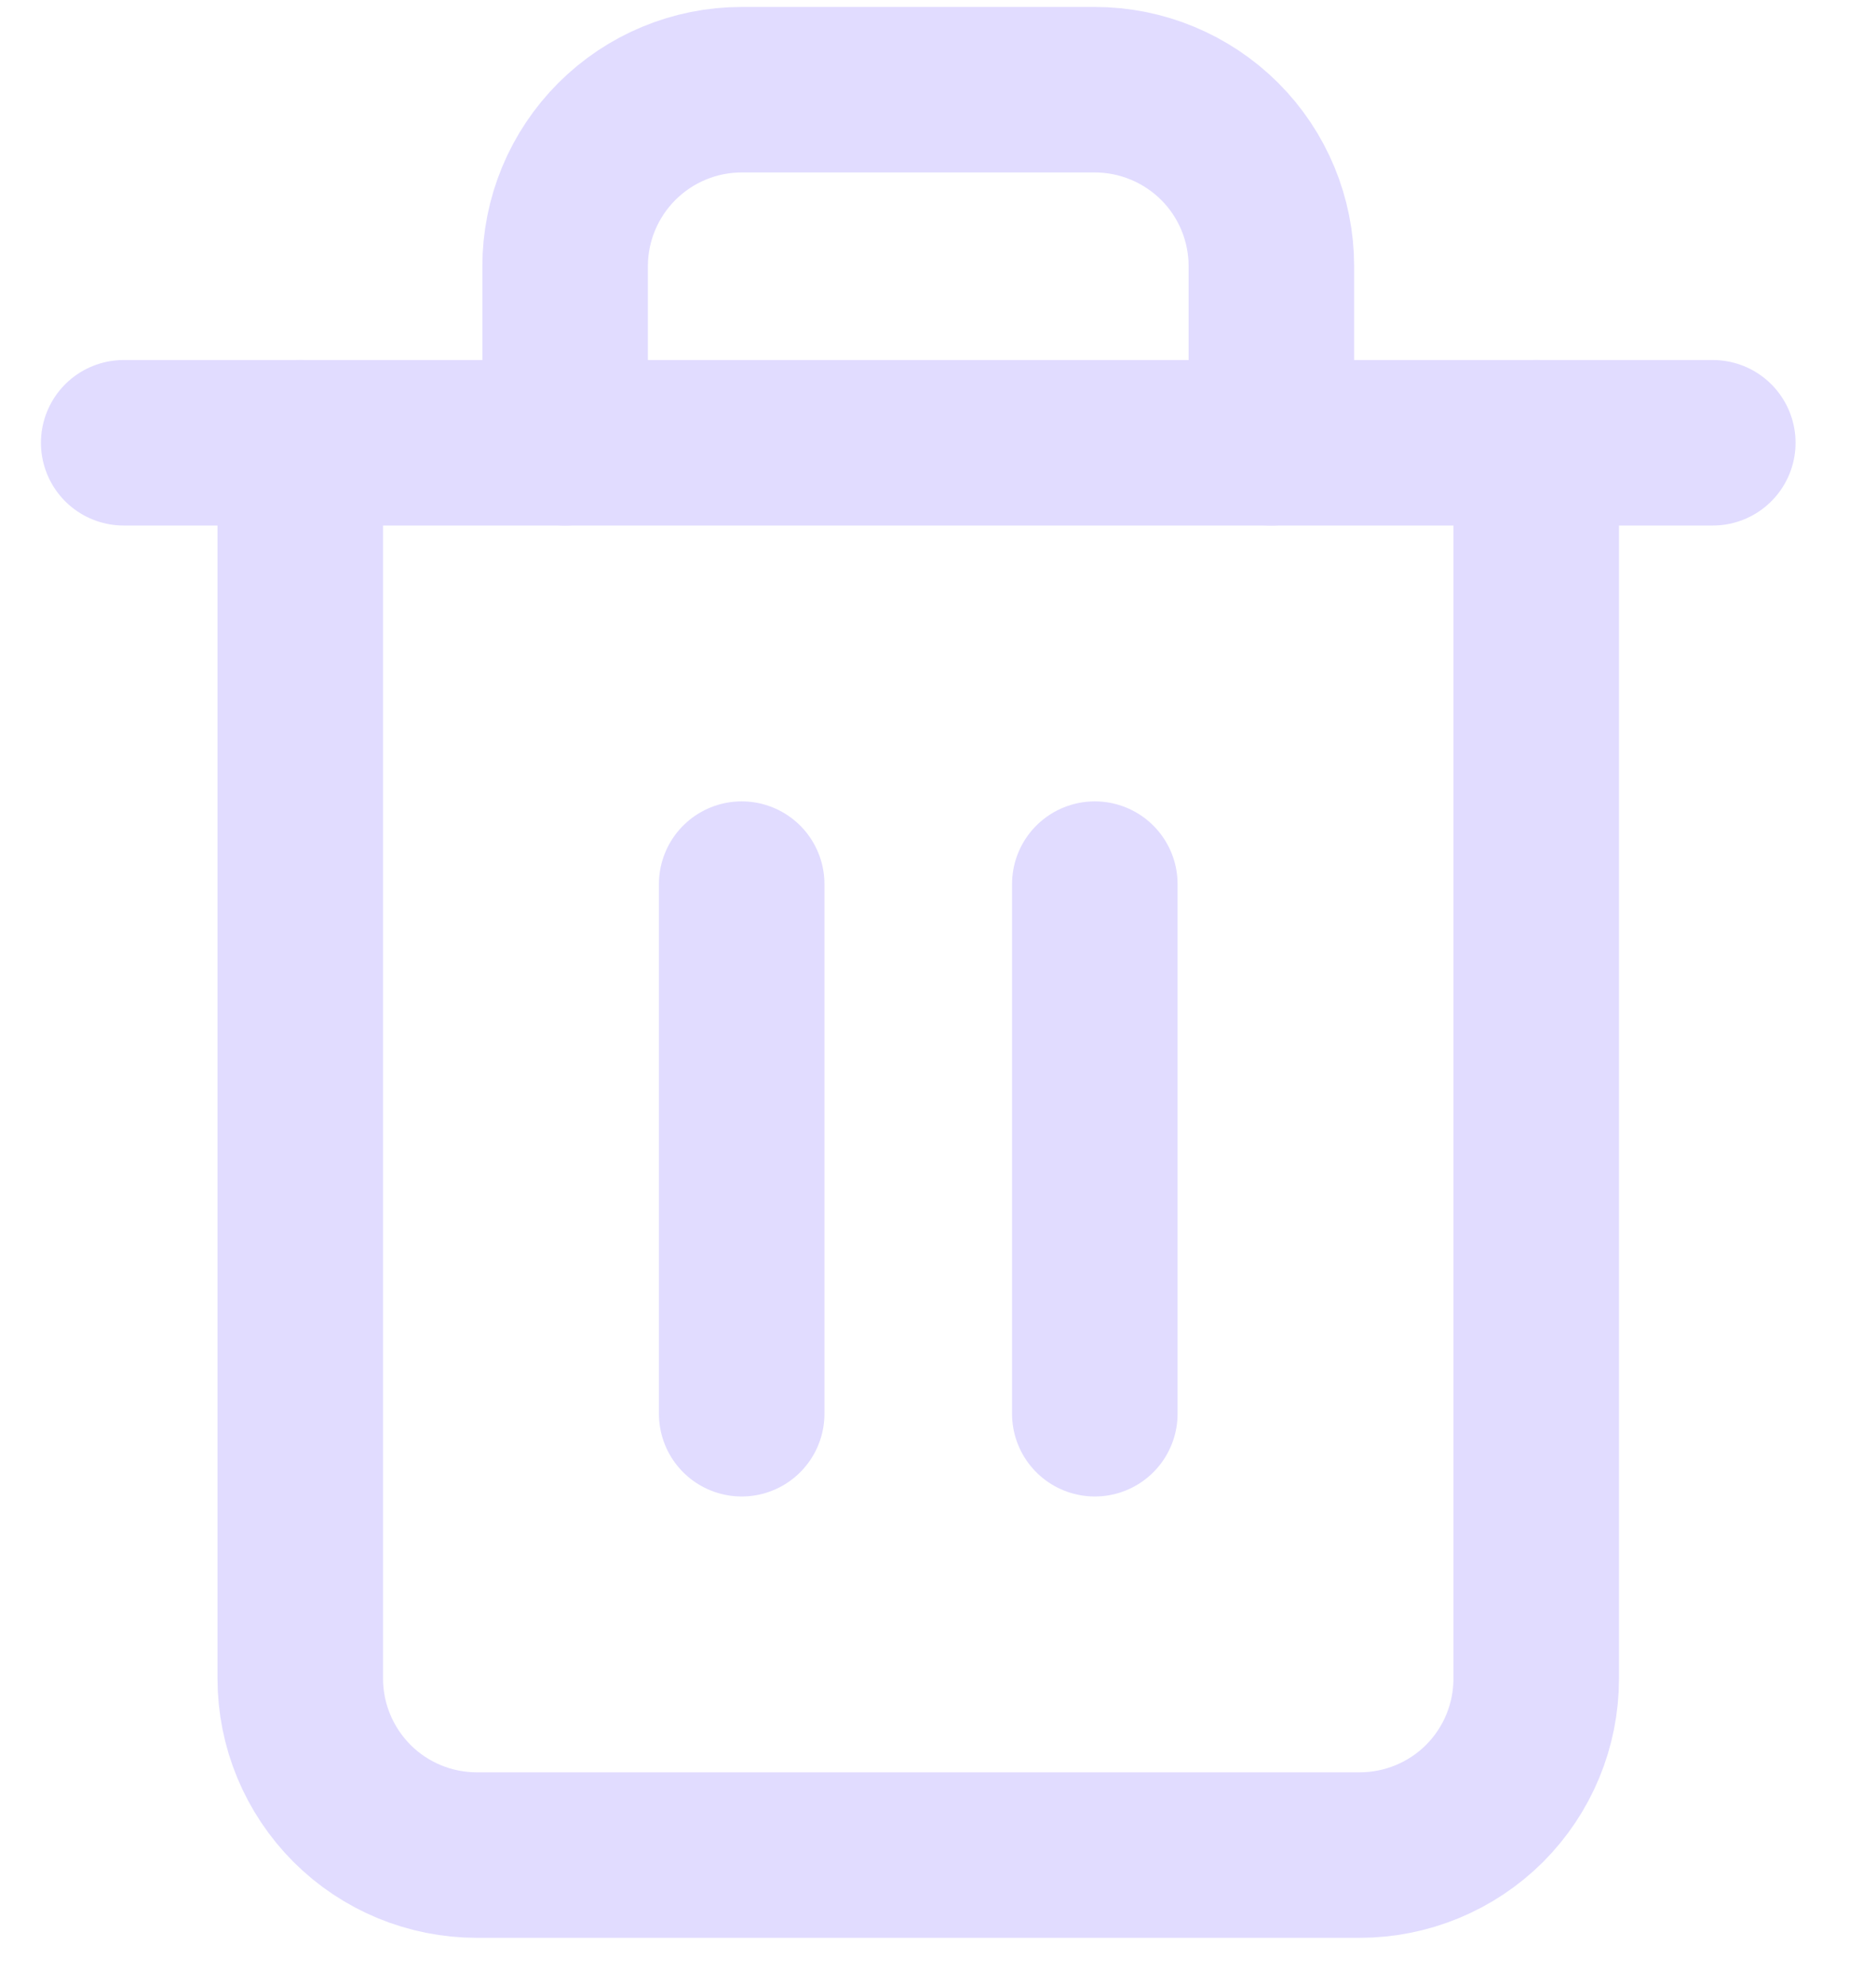 <svg width="17" height="18" viewBox="0 0 17 18" fill="none" xmlns="http://www.w3.org/2000/svg">
<path d="M1.121 4.013H2.721H15.521" stroke="#E1DCFF" stroke-width="1.5" stroke-linecap="round" stroke-linejoin="round"/>
<path d="M13.921 4.013V15.213C13.921 15.638 13.753 16.044 13.453 16.345C13.152 16.645 12.745 16.813 12.321 16.813H4.321C3.897 16.813 3.49 16.645 3.19 16.345C2.89 16.044 2.721 15.638 2.721 15.213V4.013M5.121 4.013V2.413C5.121 1.989 5.29 1.582 5.59 1.282C5.89 0.982 6.297 0.813 6.721 0.813H9.921C10.345 0.813 10.752 0.982 11.053 1.282C11.353 1.582 11.521 1.989 11.521 2.413V4.013" stroke="#E1DCFF" stroke-width="1.5" stroke-linecap="round" stroke-linejoin="round"/>
<path d="M6.721 8.013V12.813" stroke="#E1DCFF" stroke-width="1.5" stroke-linecap="round" stroke-linejoin="round"/>
<path d="M9.921 8.013V12.813" stroke="#E1DCFF" stroke-width="1.5" stroke-linecap="round" stroke-linejoin="round"/>
</svg>
